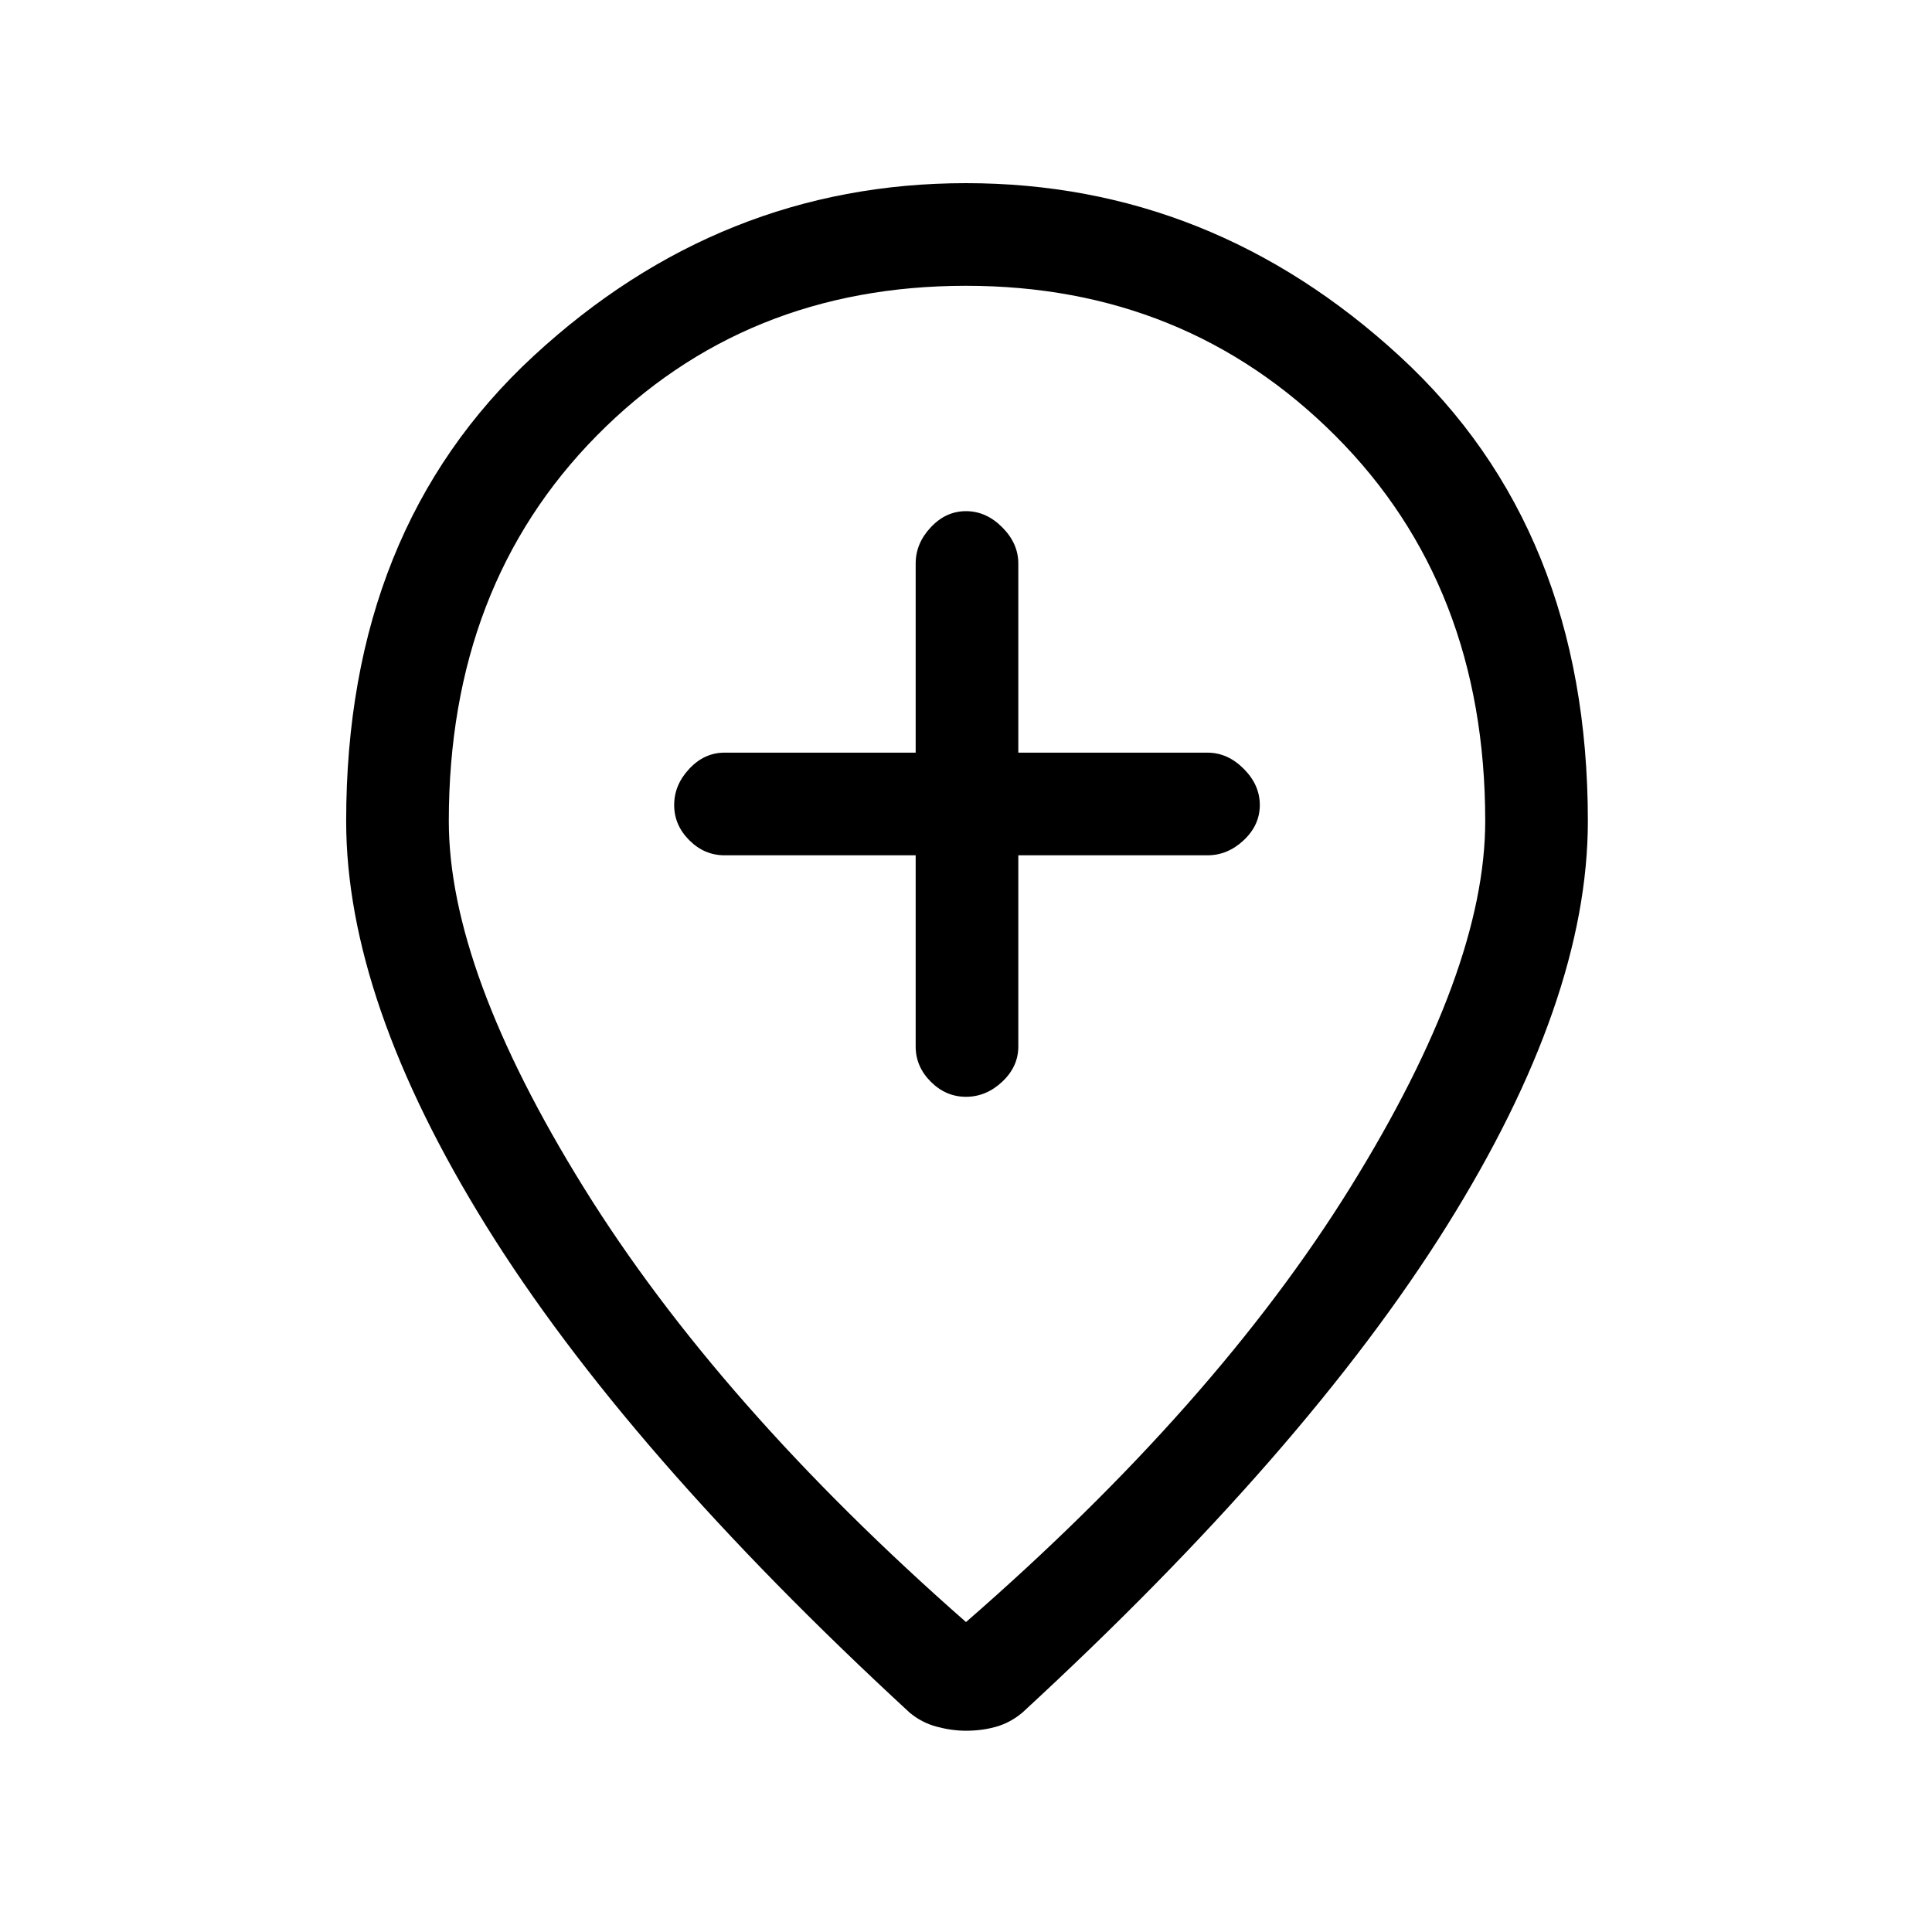 <svg xmlns="http://www.w3.org/2000/svg" height="40" width="40"><path d="M20 22.708Q20.417 22.708 20.75 22.396Q21.083 22.083 21.083 21.667V17.708H25Q25.417 17.708 25.75 17.396Q26.083 17.083 26.083 16.667Q26.083 16.25 25.75 15.917Q25.417 15.583 25 15.583H21.083V11.667Q21.083 11.25 20.75 10.917Q20.417 10.583 20 10.583Q19.583 10.583 19.271 10.917Q18.958 11.25 18.958 11.667V15.583H15Q14.583 15.583 14.271 15.917Q13.958 16.25 13.958 16.667Q13.958 17.083 14.271 17.396Q14.583 17.708 15 17.708H18.958V21.667Q18.958 22.083 19.271 22.396Q19.583 22.708 20 22.708ZM20 33.583Q25.167 29.083 27.958 24.583Q30.75 20.083 30.75 17Q30.75 12.125 27.646 9.021Q24.542 5.917 20 5.917Q15.417 5.917 12.354 9.021Q9.292 12.125 9.292 17Q9.292 20.083 12.083 24.583Q14.875 29.083 20 33.583ZM20 35.833Q19.708 35.833 19.396 35.75Q19.083 35.667 18.833 35.458Q12.958 30.042 10.062 25.375Q7.167 20.708 7.167 17Q7.167 10.958 11.042 7.375Q14.917 3.792 20 3.792Q25.083 3.792 28.979 7.375Q32.875 10.958 32.875 17Q32.875 20.708 29.958 25.375Q27.042 30.042 21.167 35.458Q20.917 35.667 20.625 35.75Q20.333 35.833 20 35.833ZM20 17Q20 17 20 17Q20 17 20 17Q20 17 20 17Q20 17 20 17Q20 17 20 17Q20 17 20 17Q20 17 20 17Q20 17 20 17Z"/></svg>
